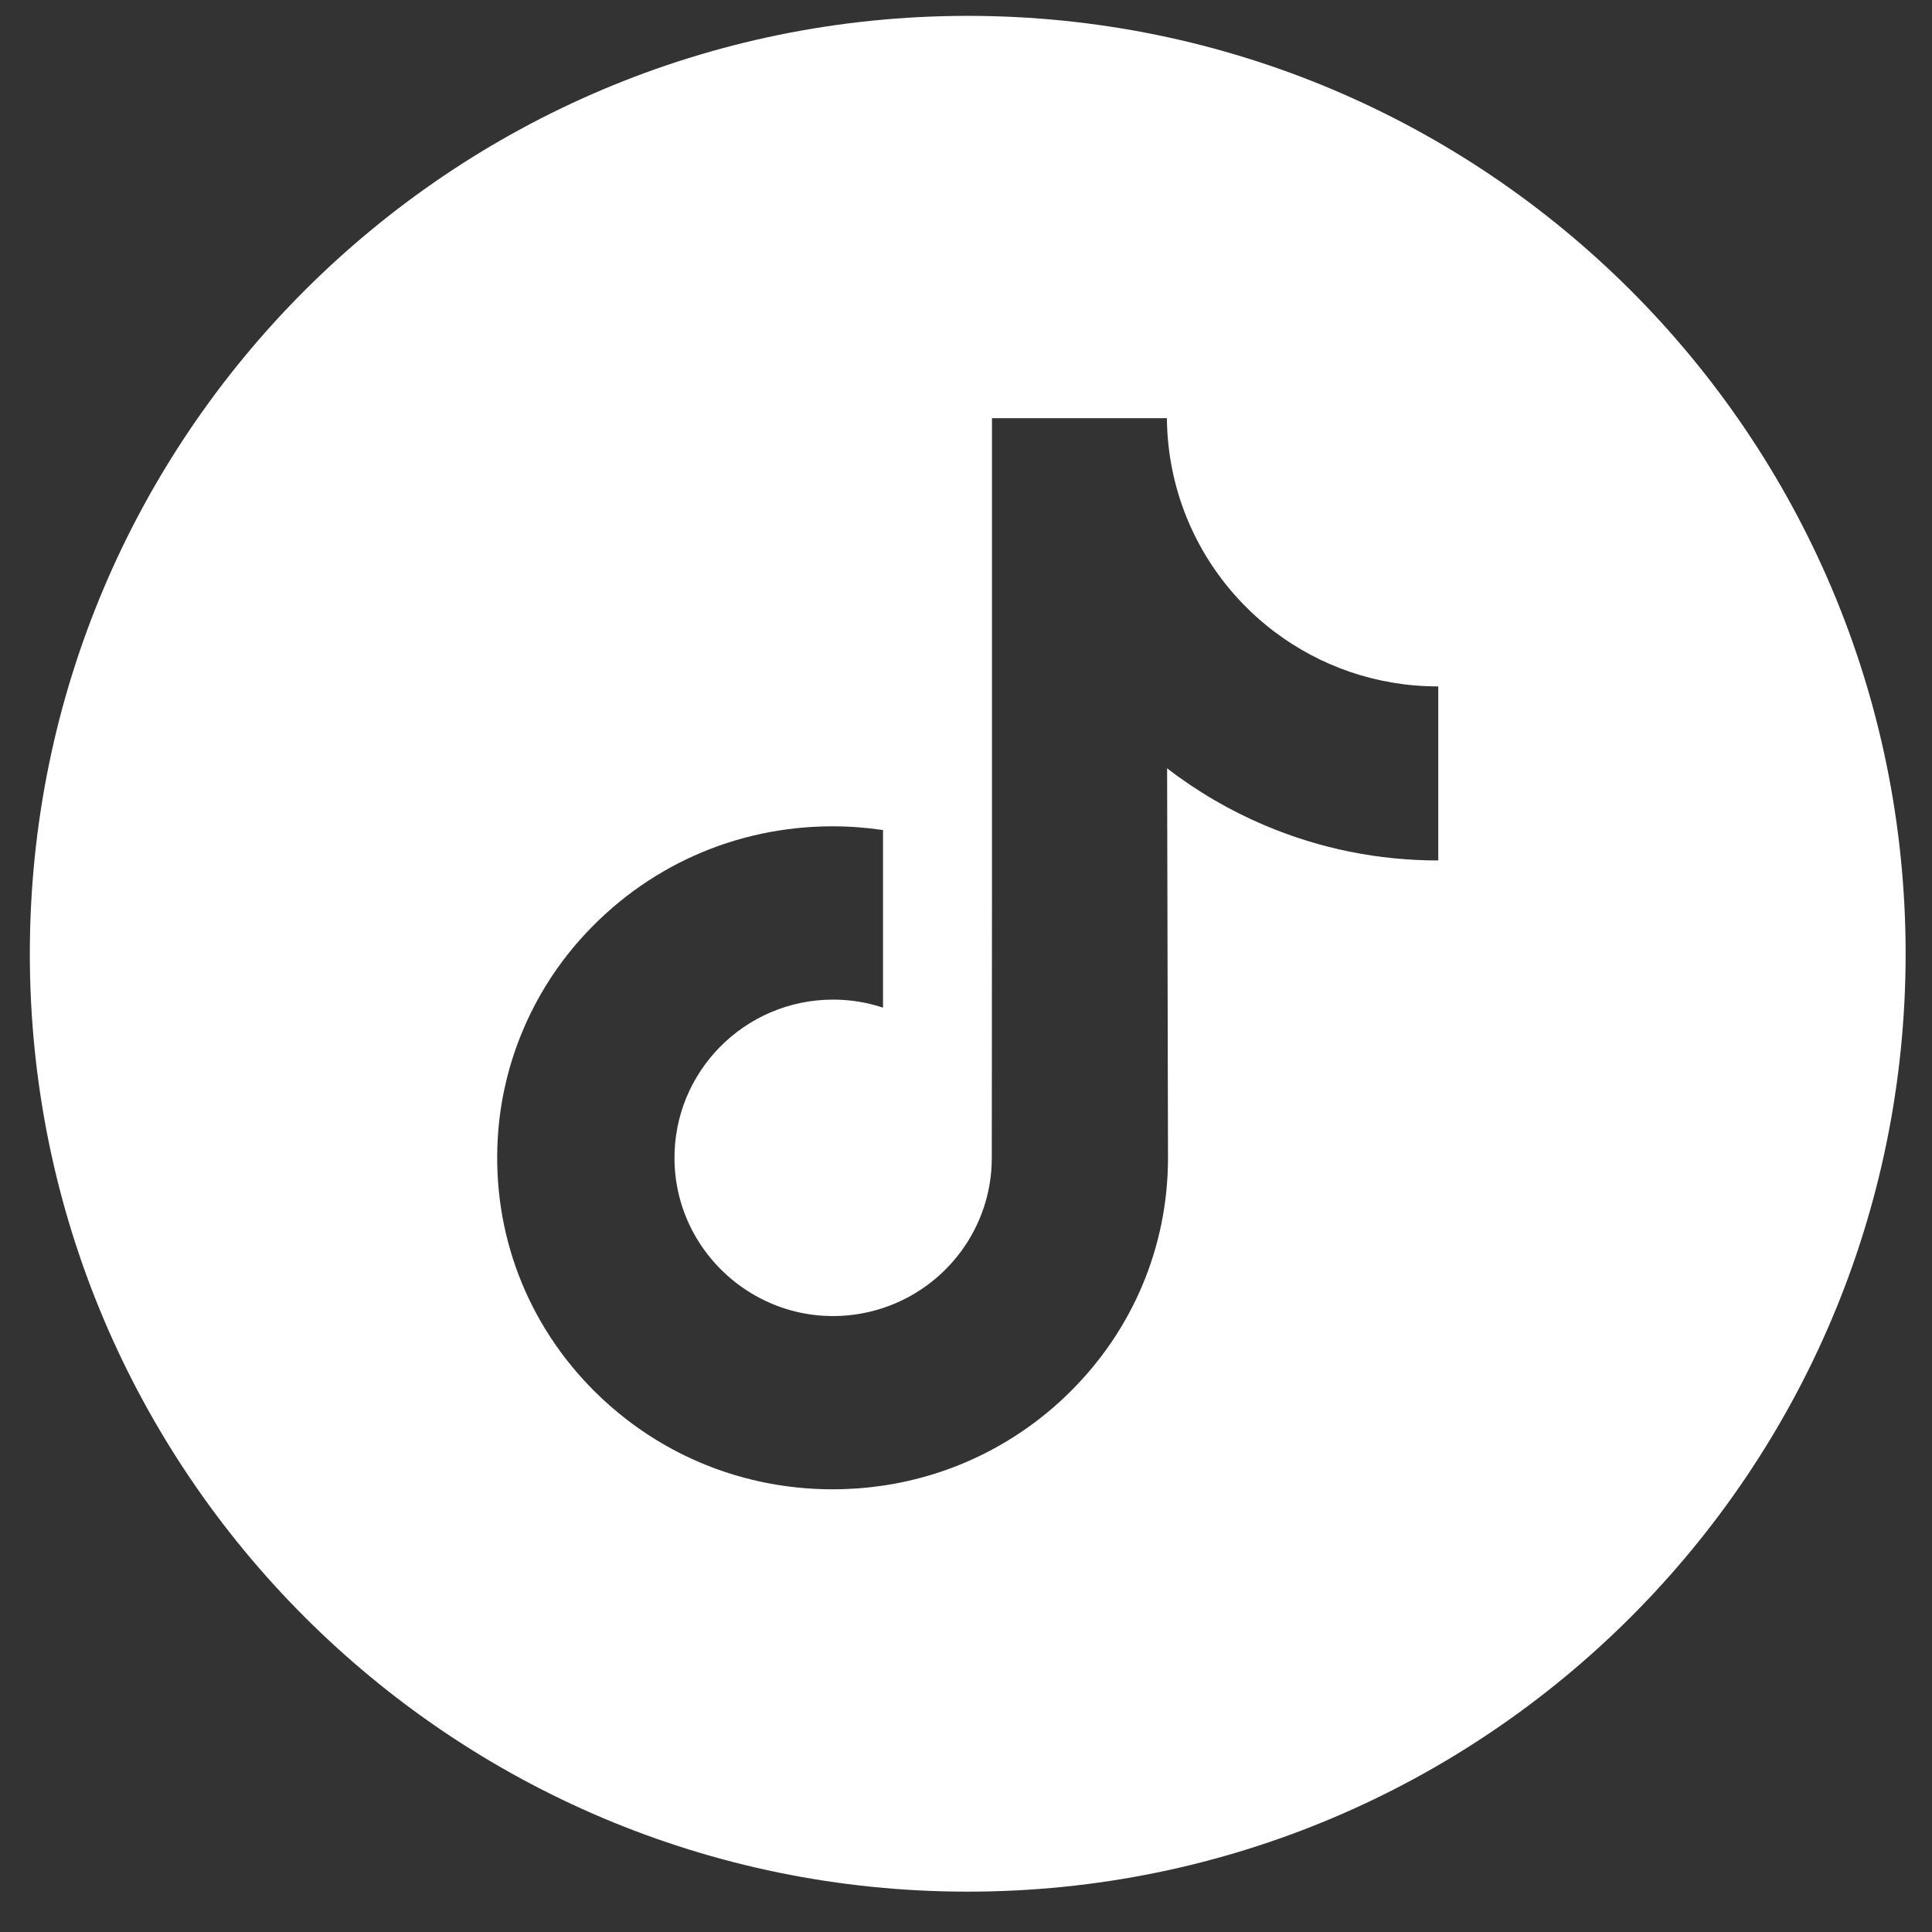 <svg width="43" height="43" viewBox="0 0 43 43" fill="none" xmlns="http://www.w3.org/2000/svg">
<rect x="0" y="0" width="43" height="43" fill="#333333" stroke="none"/>
<path d="M21.538 0.353C10.011 0.353 0.664 9.7 0.664 21.227C0.664 32.754 10.011 42.102 21.538 42.102C33.066 42.102 42.413 32.754 42.413 21.227C42.413 9.7 33.066 0.353 21.538 0.353ZM32.011 16.324V19.151C30.678 19.151 29.383 18.89 28.162 18.375C27.377 18.043 26.645 17.616 25.976 17.1L25.996 25.8C25.987 27.759 25.212 29.599 23.809 30.986C22.668 32.114 21.221 32.832 19.653 33.065C19.285 33.119 18.91 33.147 18.531 33.147C16.853 33.147 15.259 32.603 13.956 31.6C13.71 31.411 13.476 31.207 13.252 30.986C11.732 29.483 10.948 27.447 11.08 25.305C11.181 23.674 11.834 22.119 12.922 20.9C14.362 19.287 16.377 18.391 18.531 18.391C18.91 18.391 19.285 18.42 19.653 18.474V19.519V22.427C19.304 22.311 18.931 22.248 18.543 22.248C16.575 22.248 14.983 23.854 15.012 25.823C15.031 27.083 15.719 28.184 16.734 28.791C17.211 29.077 17.76 29.254 18.346 29.286C18.805 29.311 19.245 29.247 19.653 29.112C21.059 28.648 22.074 27.327 22.074 25.77L22.078 19.944V9.307H25.971C25.975 9.693 26.014 10.069 26.087 10.434C26.38 11.91 27.212 13.191 28.37 14.064C29.38 14.825 30.637 15.277 32 15.277C32.001 15.277 32.012 15.277 32.011 15.276V16.324H32.011Z" fill="white"/>
</svg>
